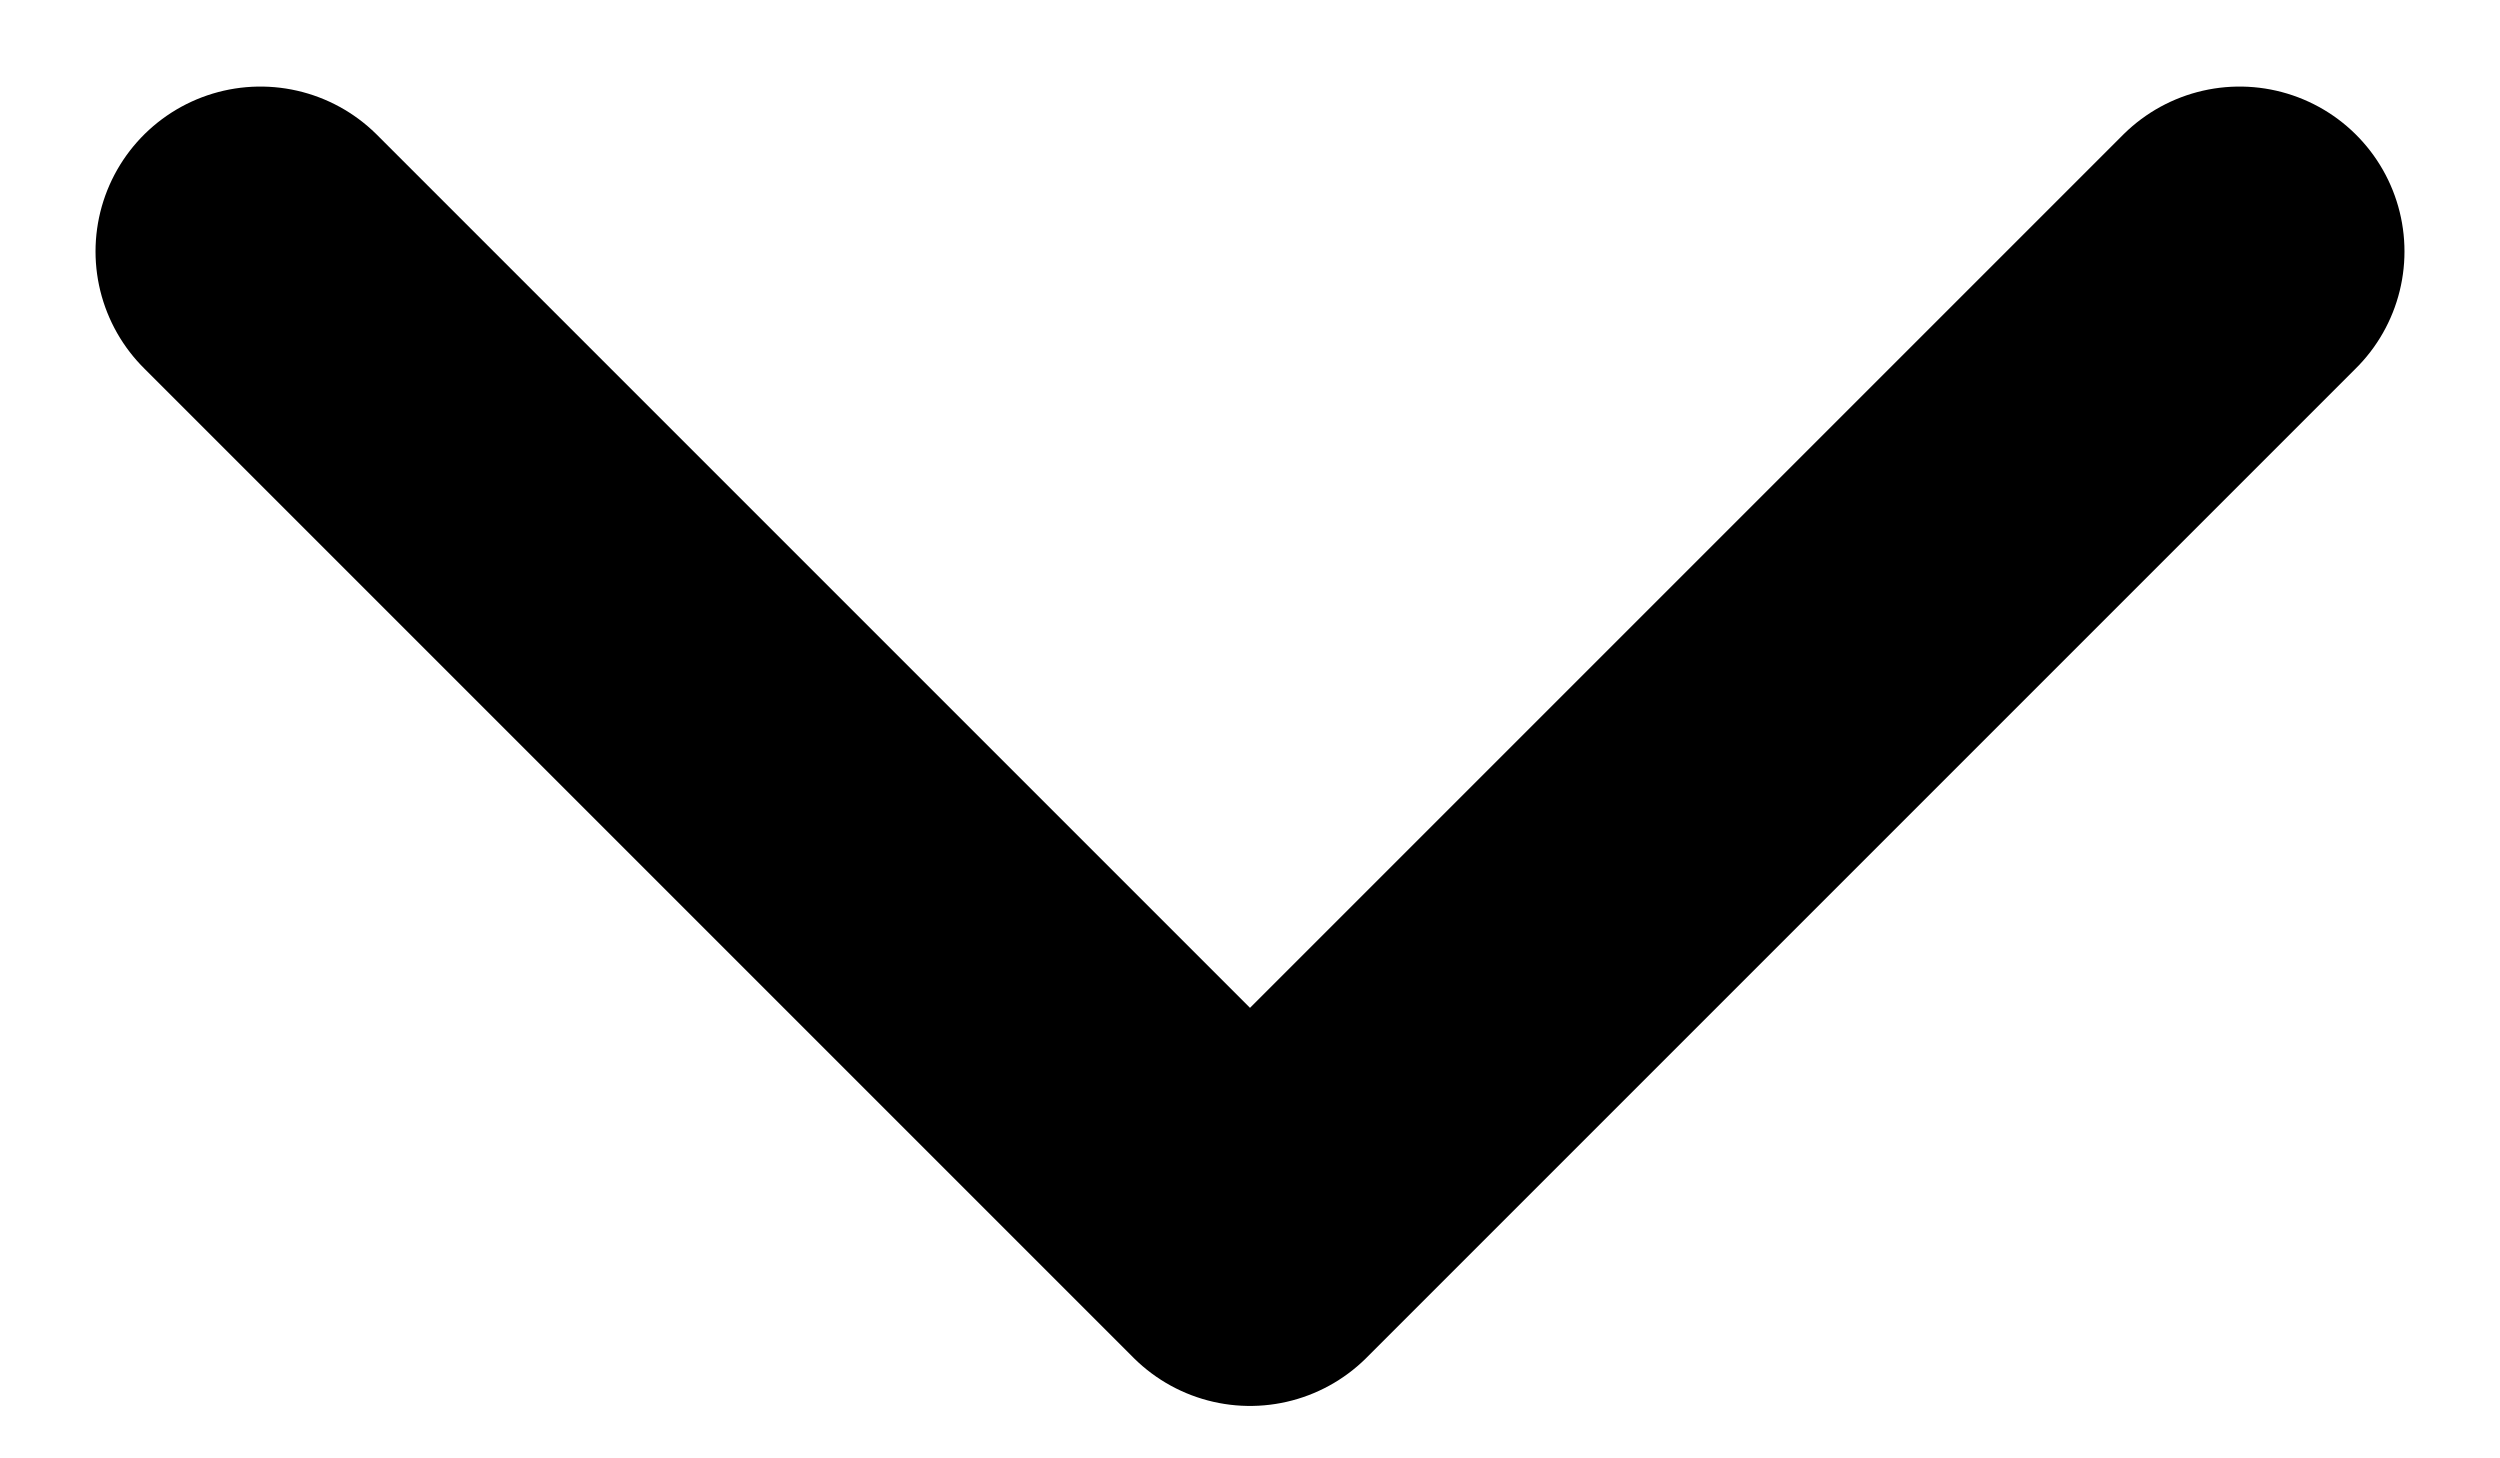 <svg width="12" height="7" viewBox="0 0 12 7" fill="none" xmlns="http://www.w3.org/2000/svg">
<path d="M1.25 1.207L6 5.957L10.75 1.207" stroke="black" stroke-width="1.583" stroke-linecap="round" stroke-linejoin="round"/>
</svg>
